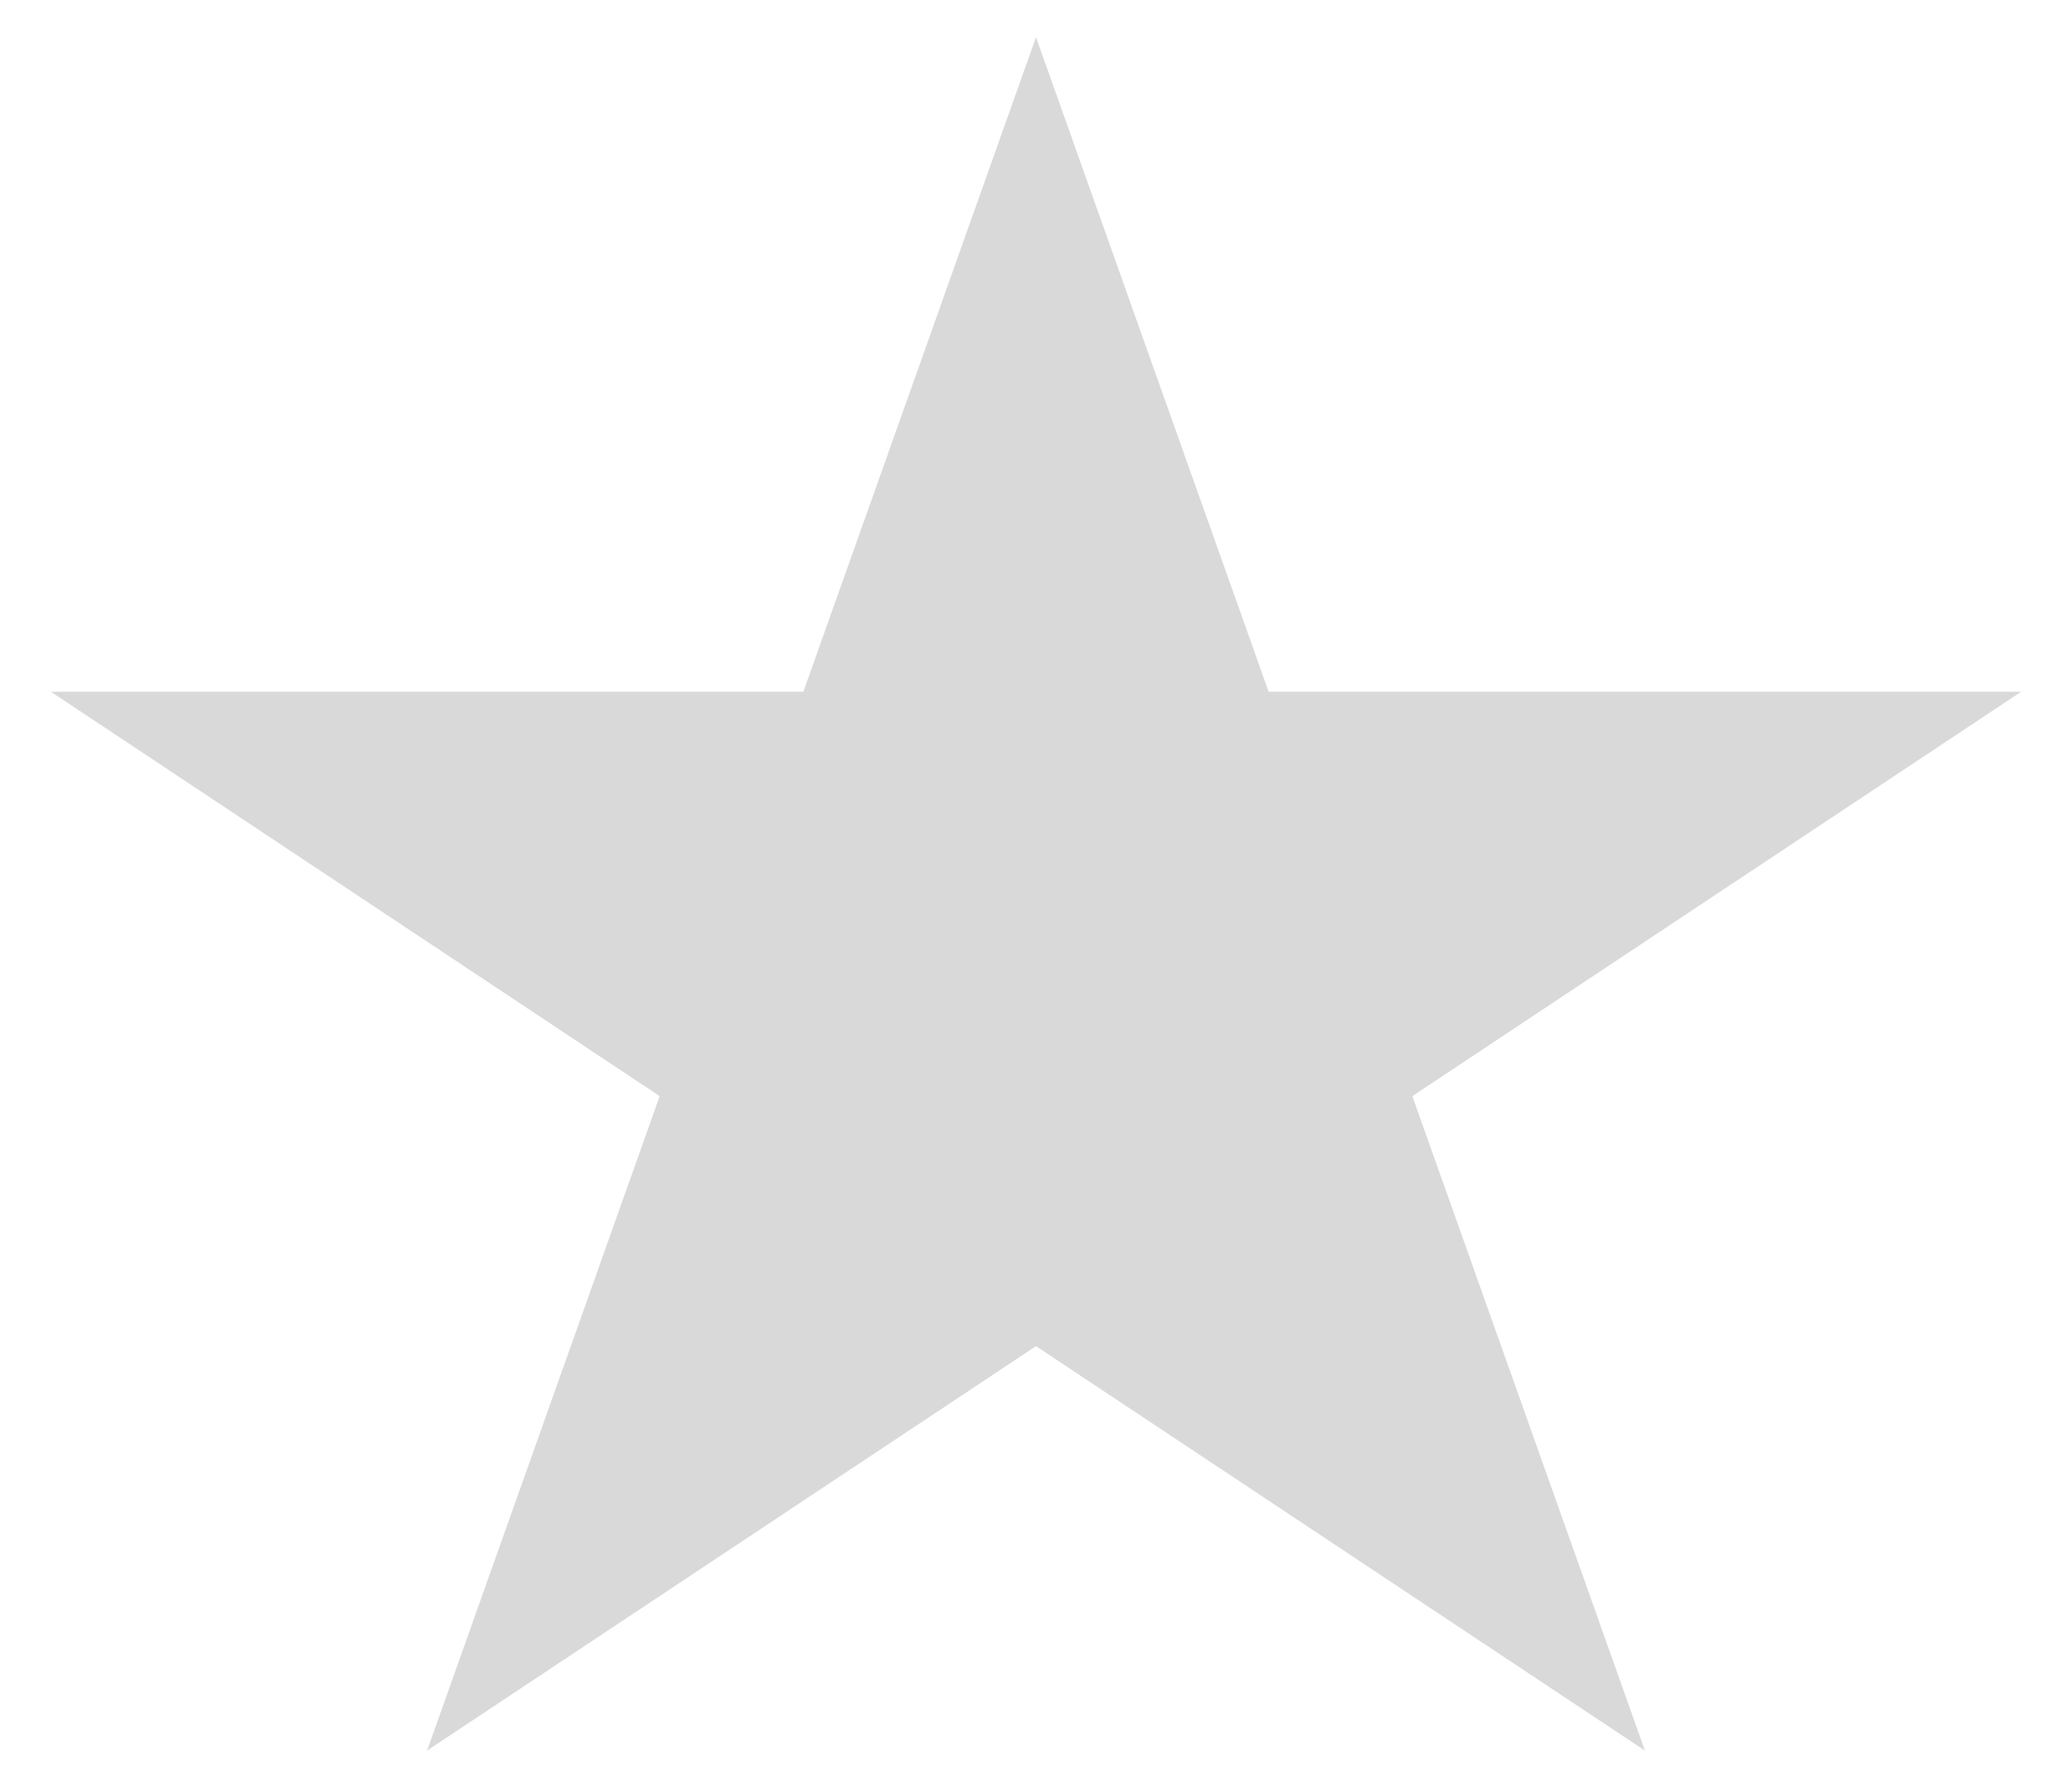 <svg width="35" height="30" viewBox="0 0 35 30" fill="none" xmlns="http://www.w3.org/2000/svg">
<path d="M17.5 0.628L21.429 11.684H34.144L23.857 18.517L27.786 29.573L17.5 22.74L7.214 29.573L11.143 18.517L0.857 11.684H13.571L17.5 0.628Z" fill="#D9D9D9"/>
</svg>
